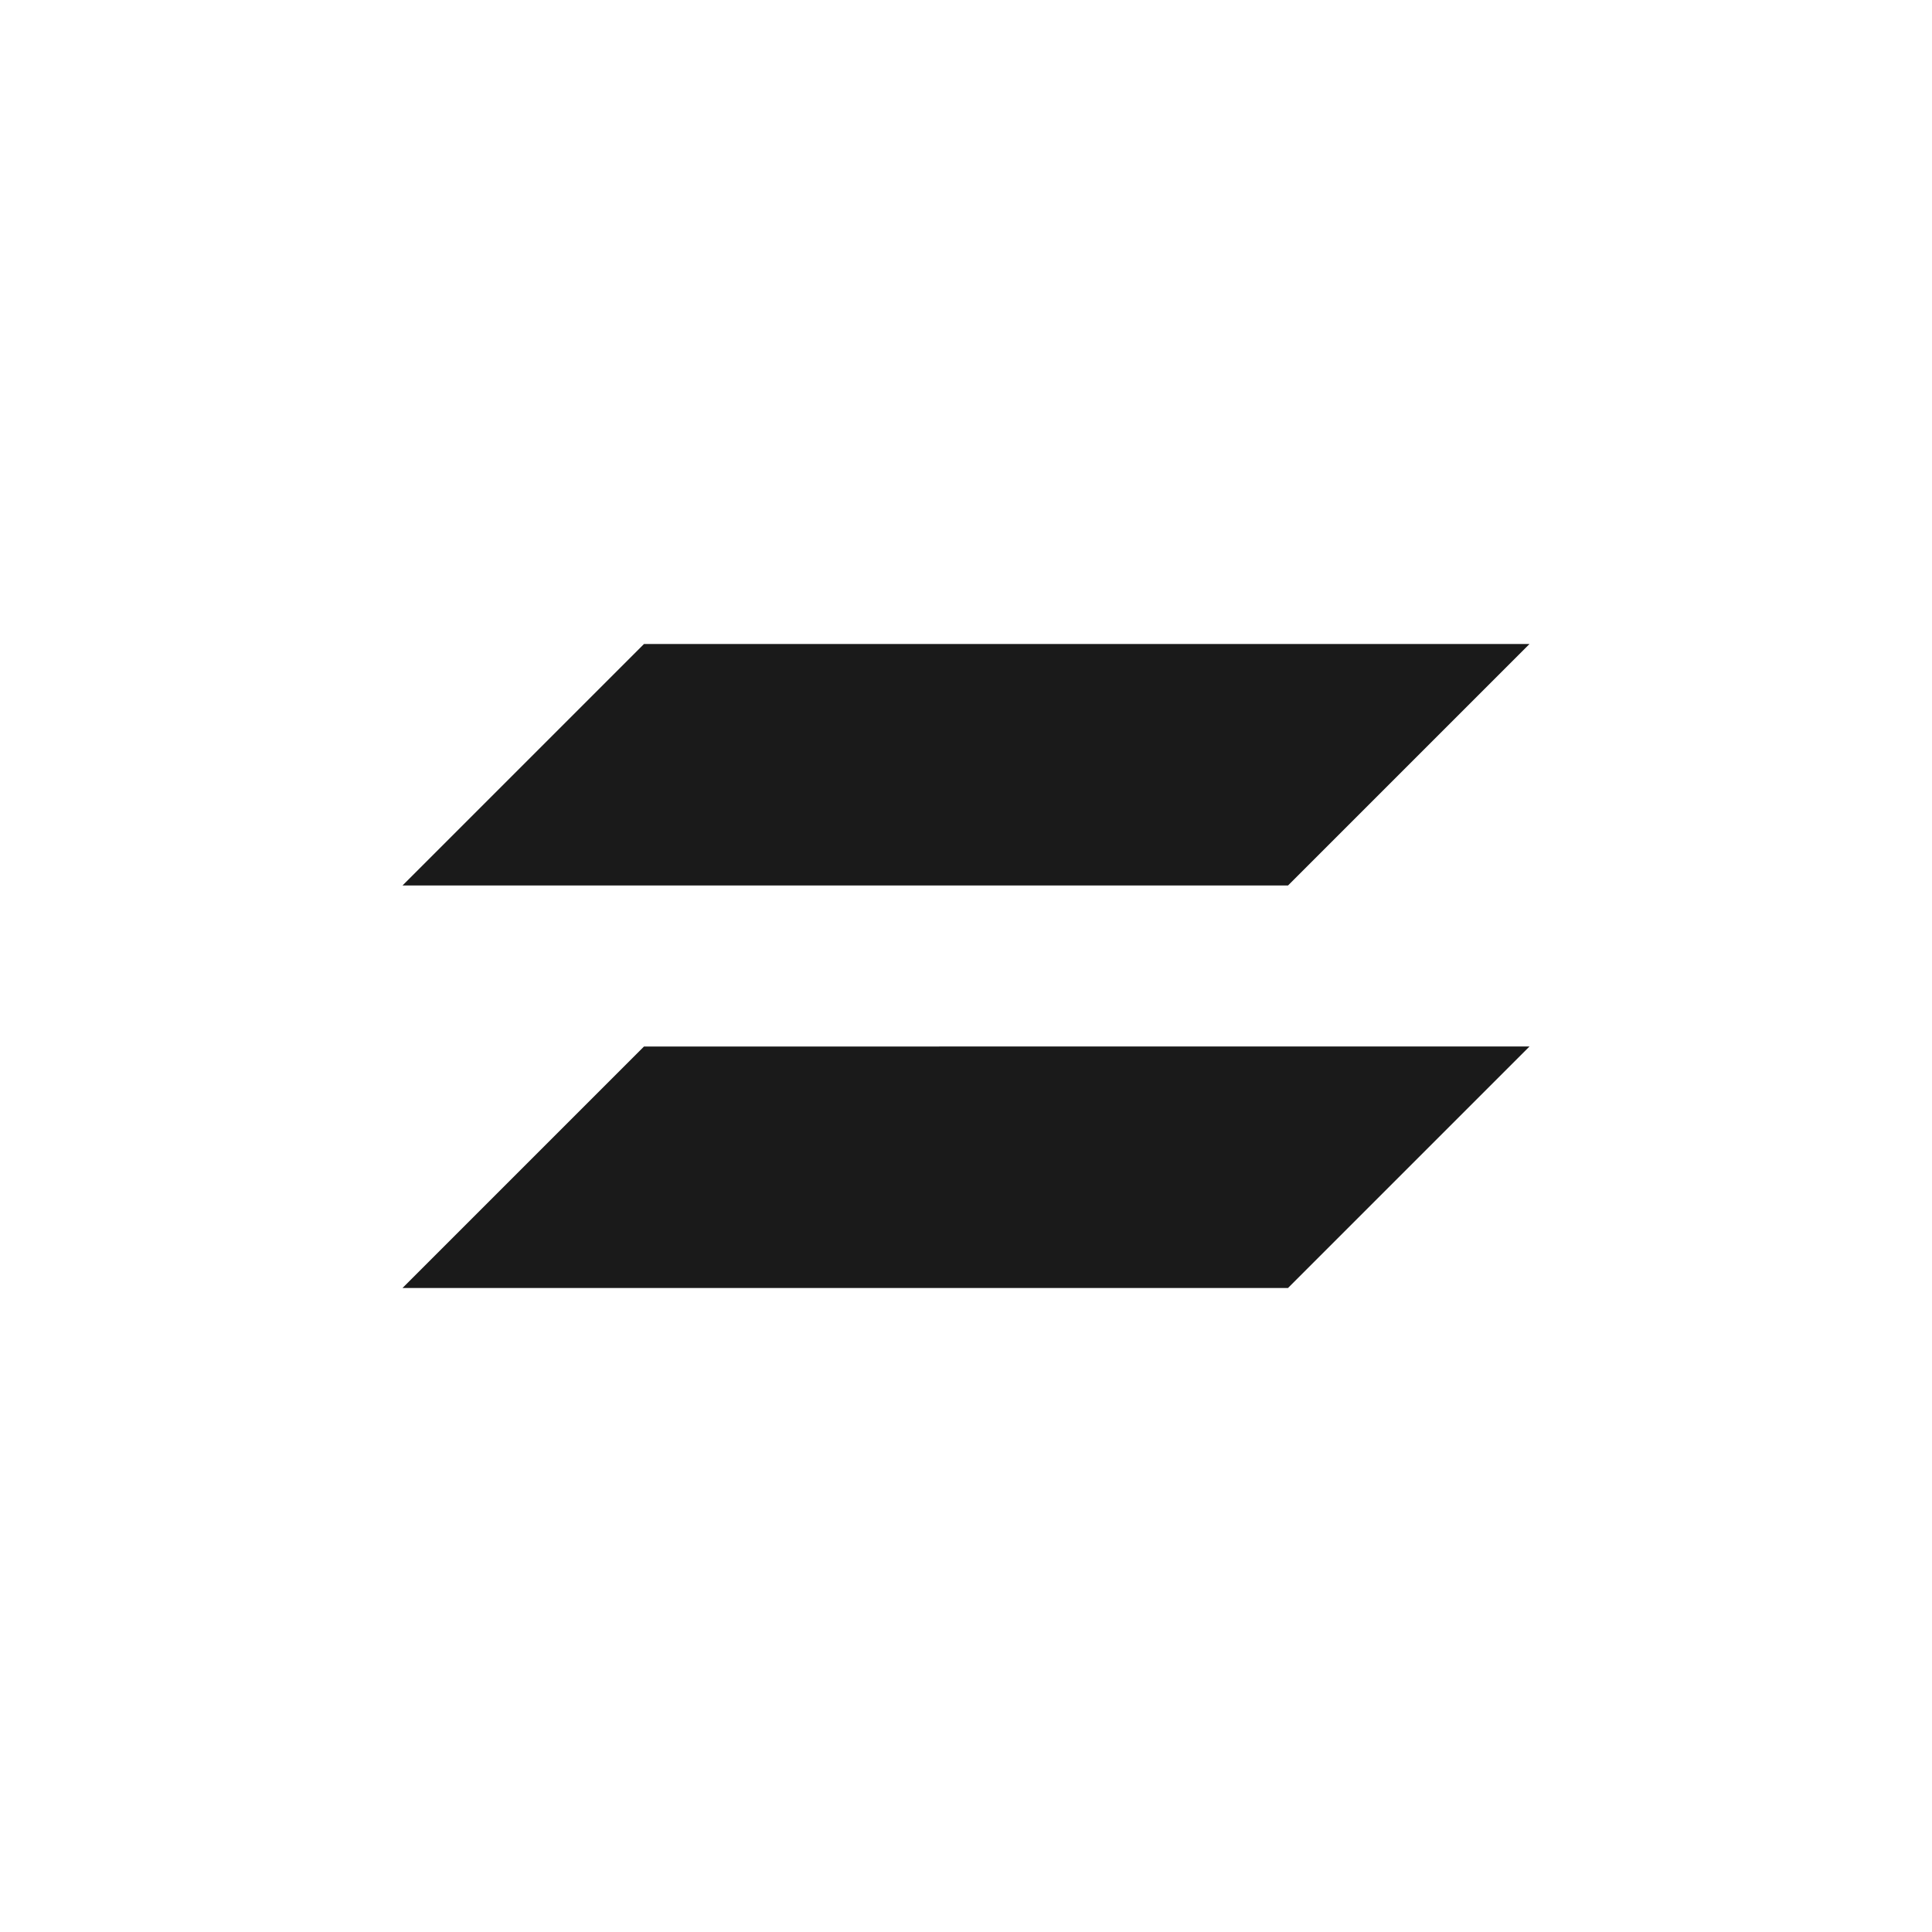 <svg xmlns="http://www.w3.org/2000/svg" width="24" height="24"><defs><style id="current-color-scheme"></style></defs><path d="M8 8l-3 3h11l3-3H8zm0 5l-3 3h11l3-3H8z" fill="currentColor" color="#1a1a1a"/></svg>
